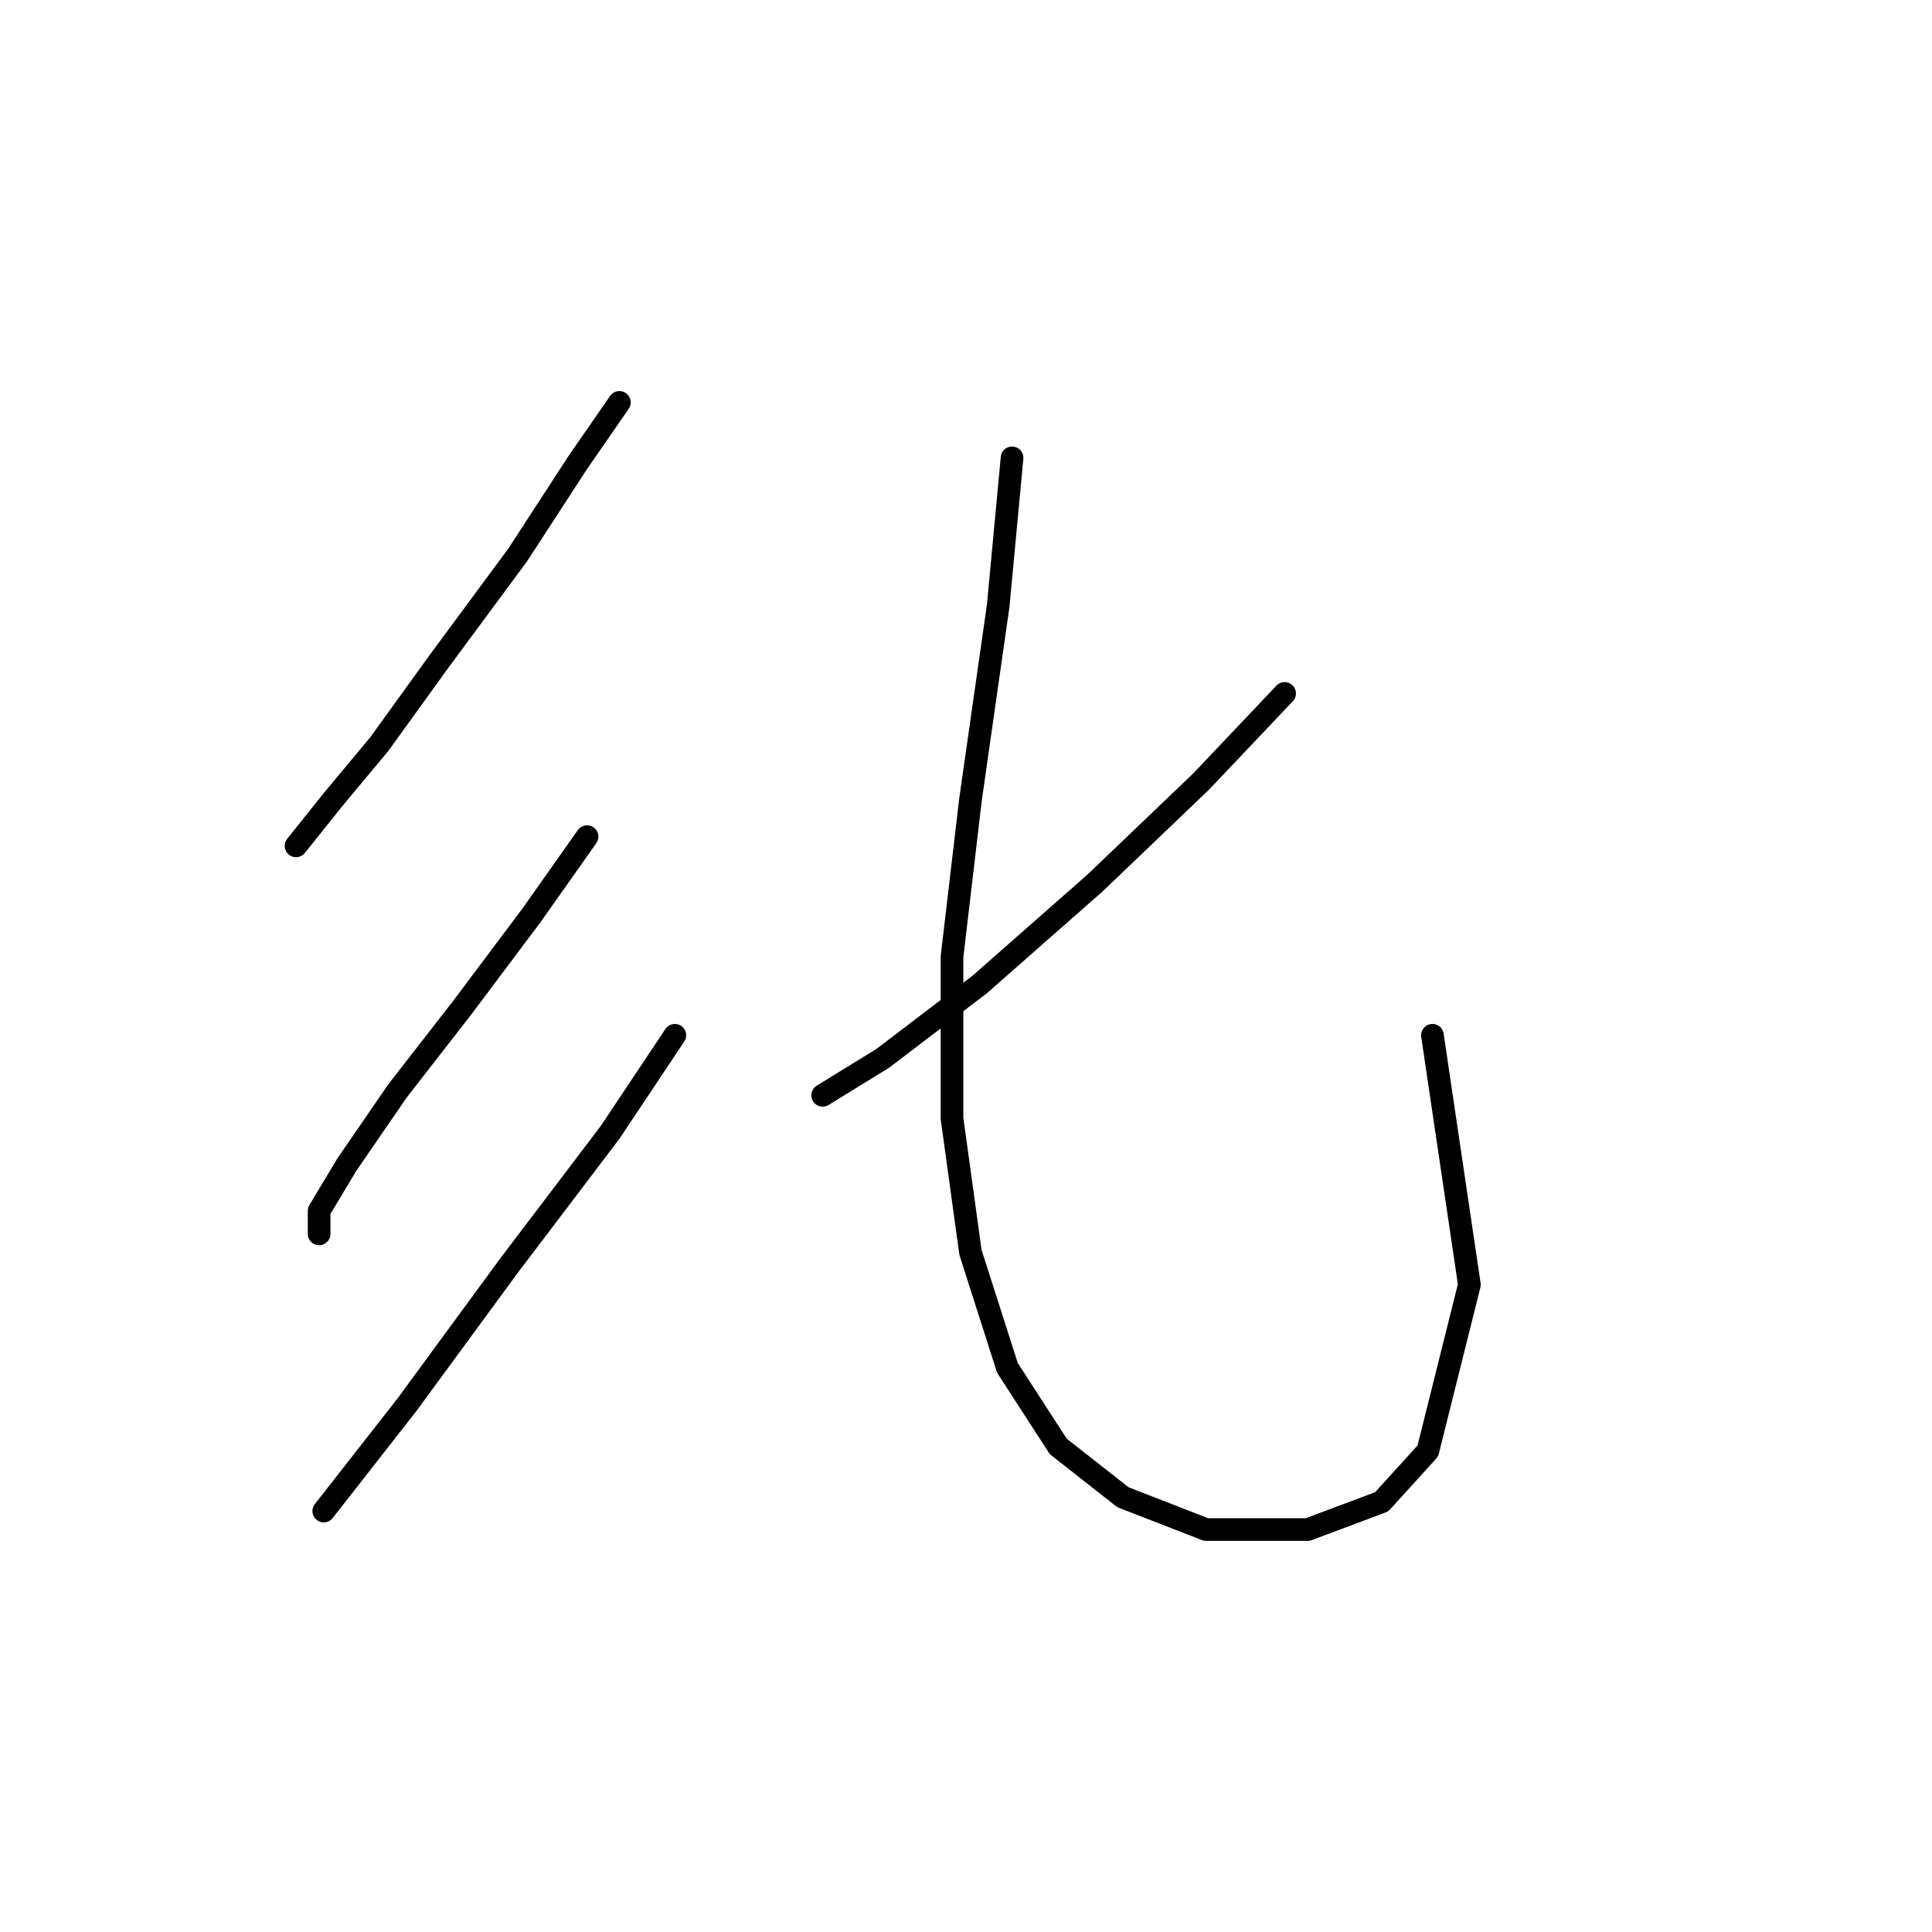 <?xml version="1.0" standalone="no"?>
    <svg width="256" height="256" xmlns="http://www.w3.org/2000/svg" version="1.1">
    <polyline stroke="black" stroke-width="3" stroke-linecap="round" fill="transparent" stroke-linejoin="round" points="82.073 53.32 76.564 61.277 68.607 73.519 58.201 87.598 50.244 98.616 44.122 105.961 39.226 112.082 39.226 112.082 " />
        <polyline stroke="black" stroke-width="3" stroke-linecap="round" fill="transparent" stroke-linejoin="round" points="77.789 110.858 70.443 121.264 61.262 133.506 52.692 144.524 45.959 154.318 42.286 160.439 42.286 163.5 42.286 163.5 " />
        <polyline stroke="black" stroke-width="3" stroke-linecap="round" fill="transparent" stroke-linejoin="round" points="89.419 137.179 80.849 150.033 67.383 167.785 53.916 186.148 42.898 200.227 42.898 200.227 " />
        <polyline stroke="black" stroke-width="3" stroke-linecap="round" fill="transparent" stroke-linejoin="round" points="170.218 91.883 159.2 103.513 145.121 116.979 129.818 130.446 116.964 140.24 109.006 145.137 109.006 145.137 " />
        <polyline stroke="black" stroke-width="3" stroke-linecap="round" fill="transparent" stroke-linejoin="round" points="134.103 60.665 132.267 80.253 128.594 105.961 126.146 126.773 126.146 148.197 128.594 165.948 133.491 181.251 140.224 191.657 148.794 198.39 159.812 202.675 173.278 202.675 183.072 199.003 189.193 192.269 194.702 170.233 189.805 137.179 189.805 137.179 " />
        </svg>